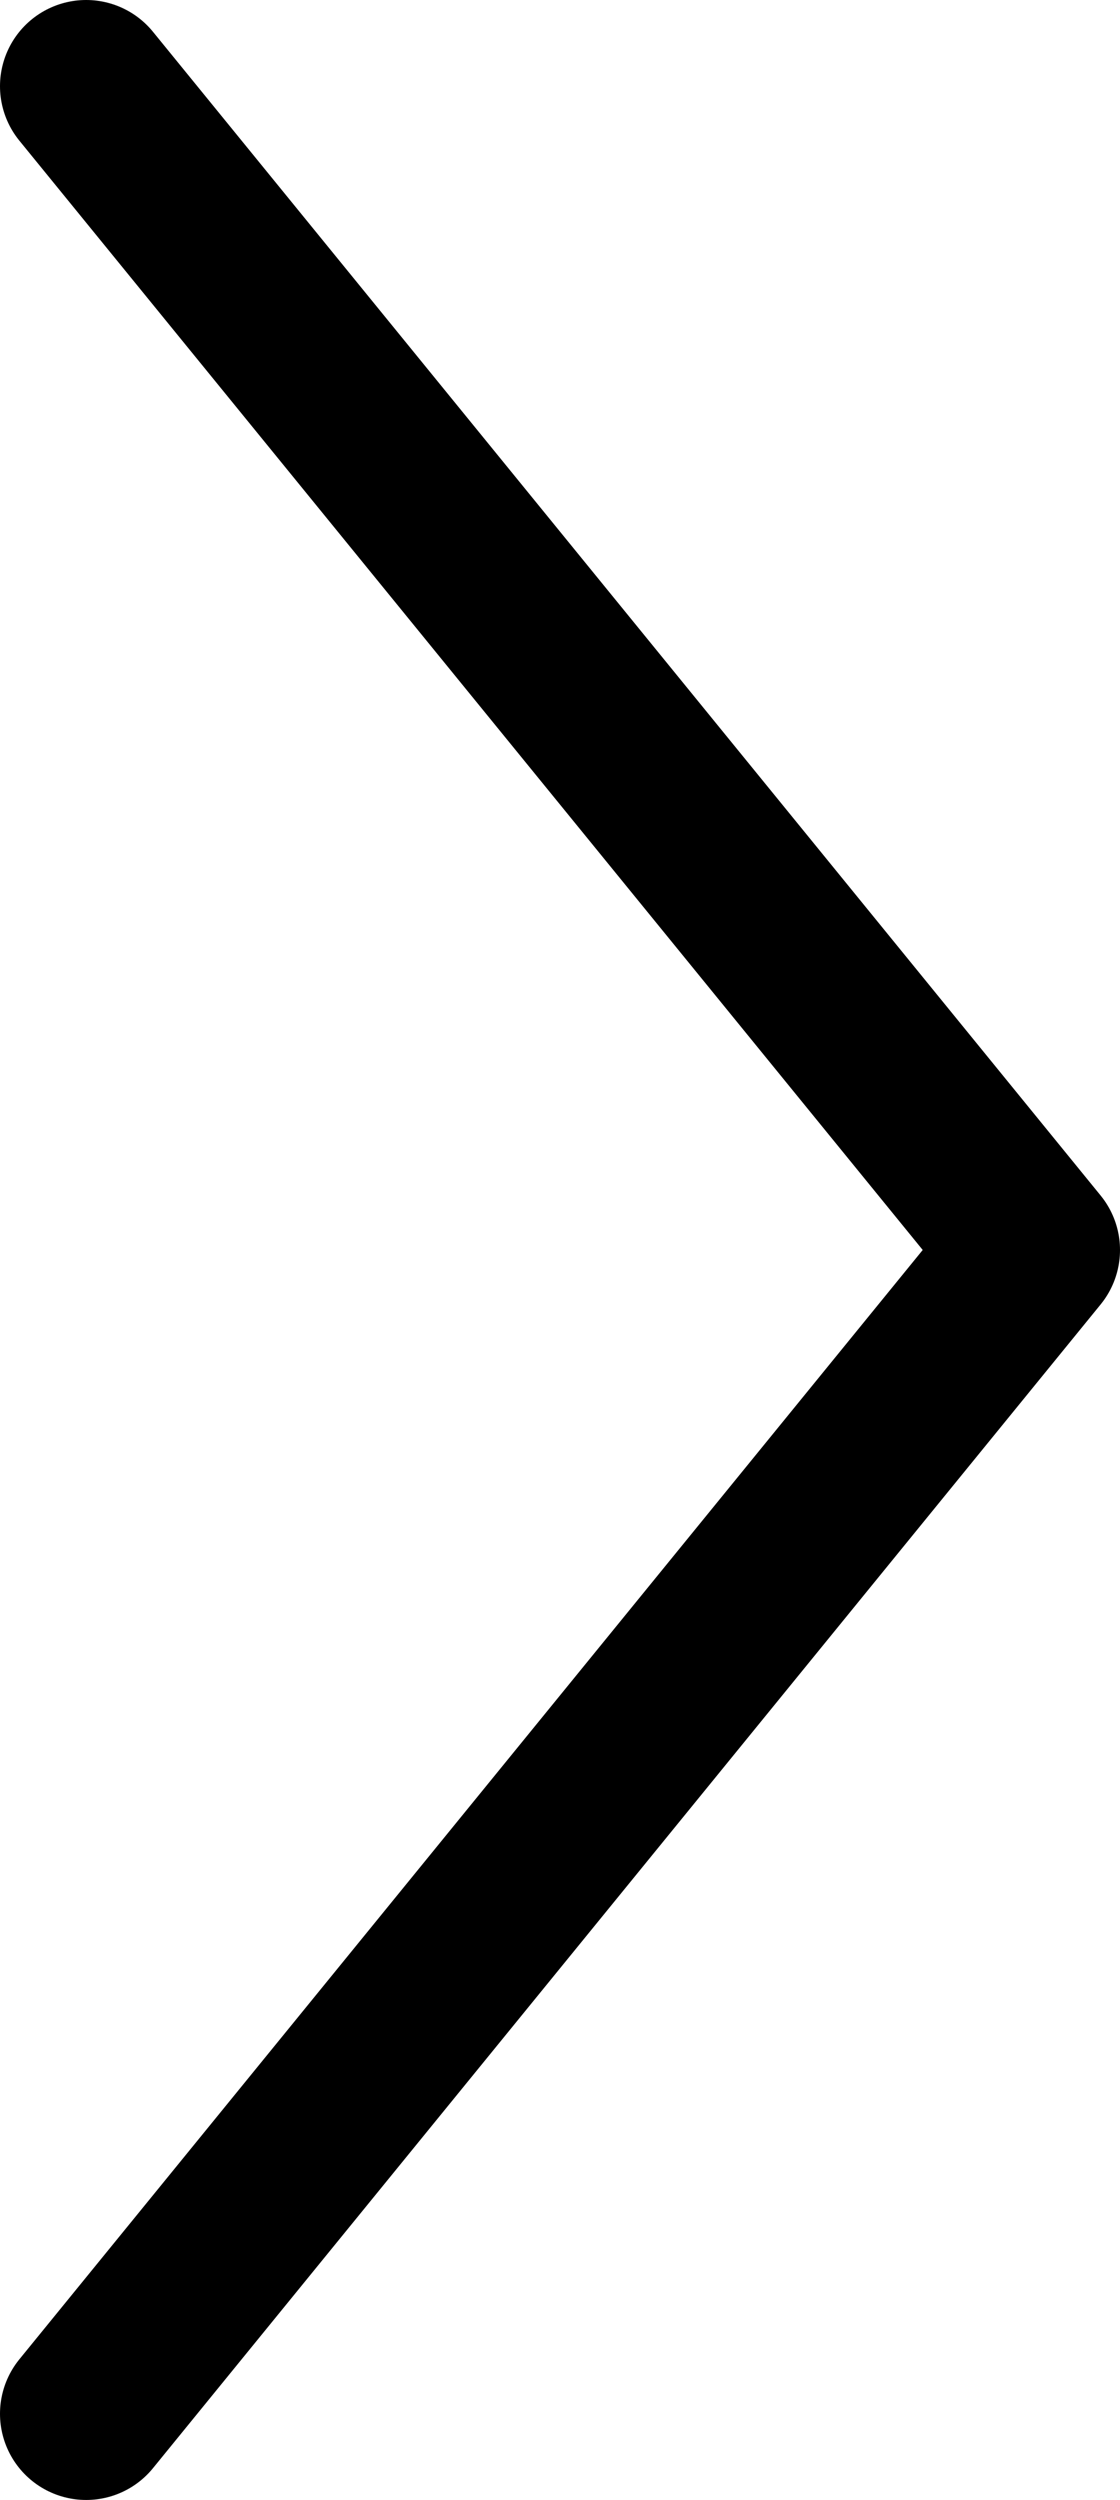 <svg width="13" height="29" viewBox="0 0 13 29" 
fill="none" xmlns="http://www.w3.org/2000/svg">
<path d="M1 1L12 14.5L1 28" stroke="currentColor" 
stroke-width="2" stroke-linecap="round" stroke-linejoin="round"/>
</svg>
